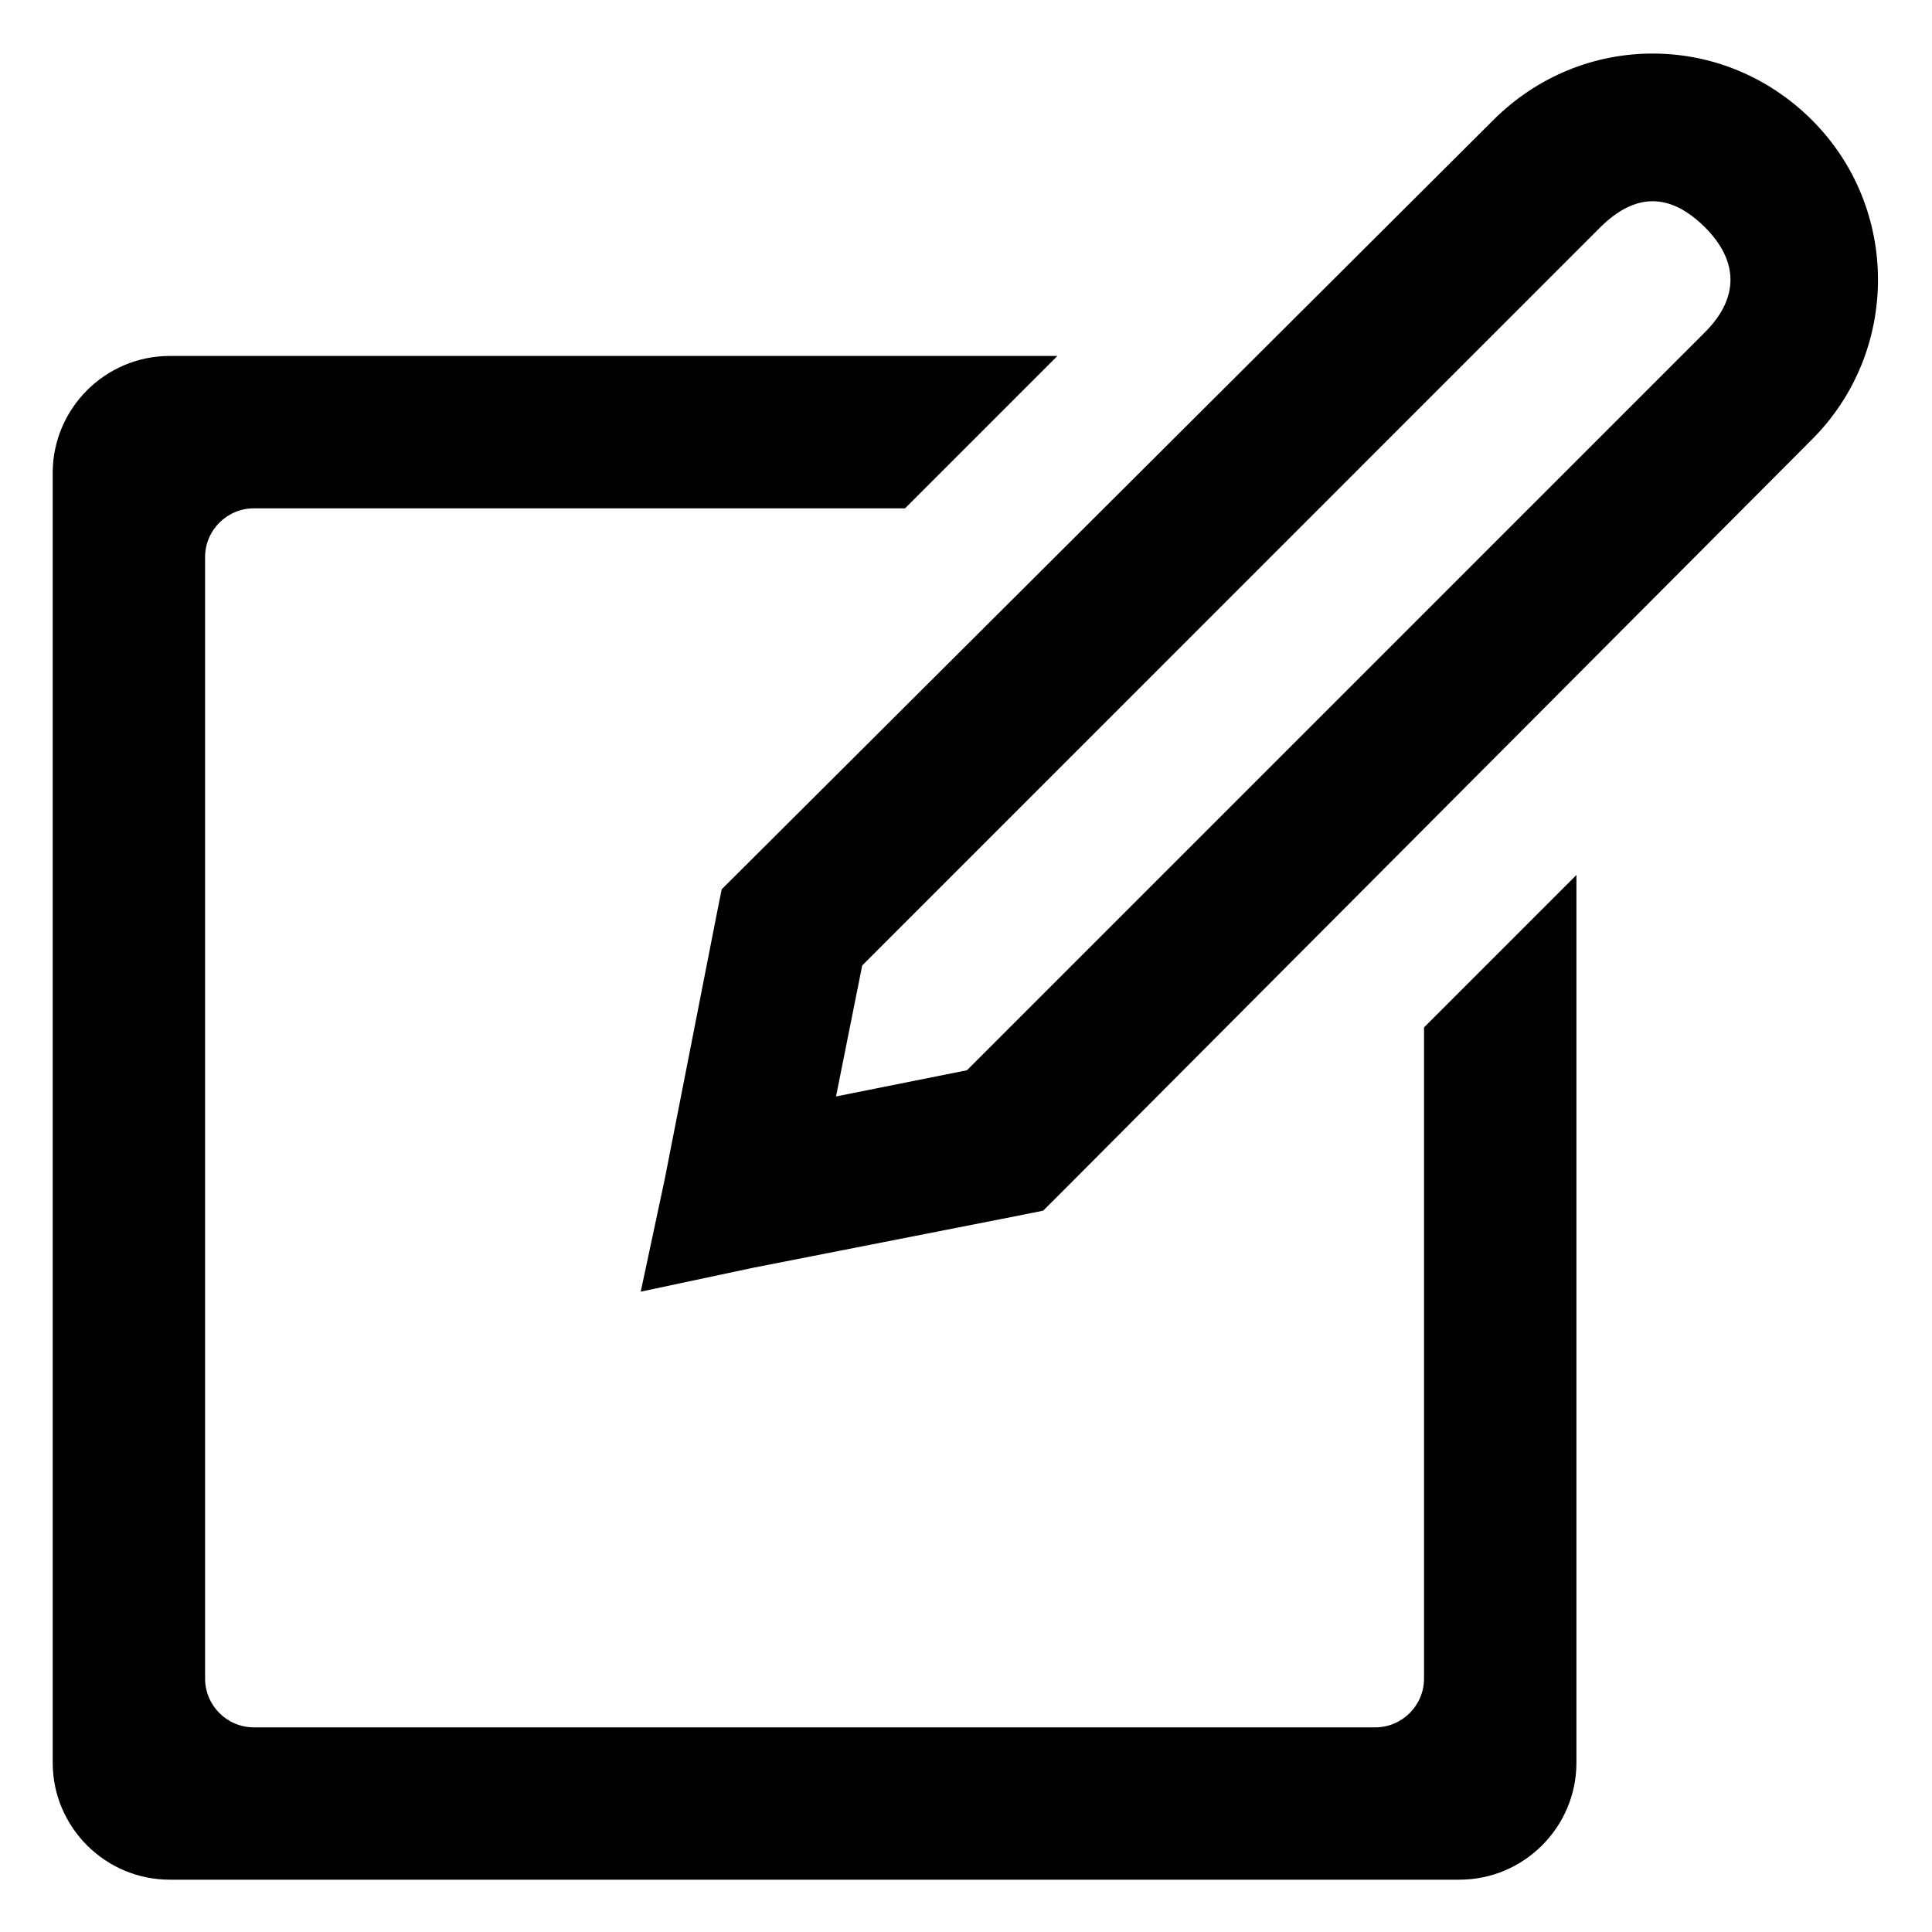 <svg xmlns="http://www.w3.org/2000/svg" viewBox="0 0 250 250">
  <g id="Layer_x0020_1">
    <path fill="currentColor" d="M213.85 6.93c-7.55,0 -14.94,2.93 -20.64,8.63l-97.66 97.36 -2.16 2.15 -0.62 3.08 -6.77 34.51 -3.09 14.48 14.48 -3.08 34.51 -6.78 3.08 -0.62 2.16 -2.15 97.35 -97.67c11.36,-11.36 11.36,-29.92 0,-41.28 -5.7,-5.7 -13.09,-8.63 -20.64,-8.63zm0 19.11c2.31,0 4.58,1.19 6.78,3.38 4.39,4.4 4.39,9.17 0,13.56l-95.51 95.51 -16.94 3.39 3.39 -16.95 95.5 -95.51c2.2,-2.19 4.47,-3.38 6.78,-3.38zm-207.03 35.16l0 166.89c0,8.34 6.8,15.14 15.14,15.14l166.89 0c8.34,0 15.14,-6.8 15.14,-15.14l0 -114.87 -19.72 19.72 0 84.27c0,3.47 -2.83,6.31 -6.31,6.31l-145.11 0c-3.48,0 -6.31,-2.84 -6.31,-6.31l0 -145.12c0,-3.48 2.83,-6.31 6.31,-6.31l84.26 0 19.72 -19.72 -114.87 0c-8.34,0 -15.14,6.8 -15.14,15.14z"/>
 </g>
</svg>
